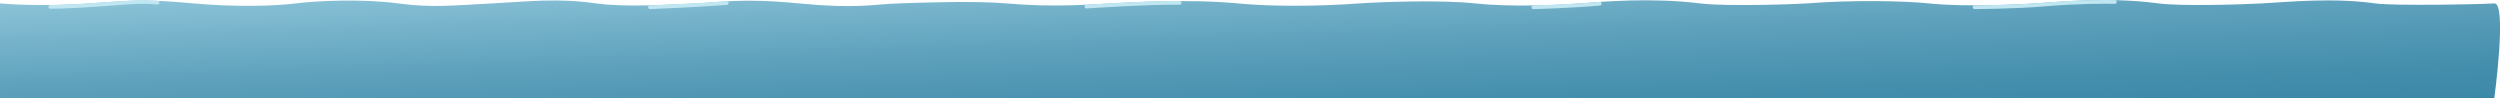 <svg xmlns="http://www.w3.org/2000/svg" xmlns:xlink="http://www.w3.org/1999/xlink" viewBox="0 0 4032.13 158.47"><defs><style>.cls-1{fill:url(#linear-gradient);}.cls-2{fill:none;stroke:#bfe6f1;stroke-linecap:round;stroke-miterlimit:10;stroke-width:6px;}</style><linearGradient id="linear-gradient" x1="2020.59" y1="228.39" x2="2010.35" y2="-64.72" gradientUnits="userSpaceOnUse"><stop offset="0" stop-color="#3c88a7"/><stop offset="0.2" stop-color="#458fad"/><stop offset="0.54" stop-color="#5ea1bc"/><stop offset="0.96" stop-color="#87c0d5"/><stop offset="1" stop-color="#8bc3d8"/></linearGradient></defs><title>wave_7</title><g id="Layer_2" data-name="Layer 2"><g id="waves"><path class="cls-1" d="M0,5.48s64.5,6,144,0,100.5-6,168,0,129,4.5,165,0,109.49-7.5,165,0,91.49,3,151.49,0,104.68-8.93,168,0c48.65,6.86,124.5,1.5,162,0s72-9,165,0,118.49,1.5,160.49,0,125.88-4.27,174,0c76.56,6.79,138,1.5,169.49,0s124.49-7.5,204,0,169.57,2,196.49,0c30.59-2.27,130.49-6,186,0s132,3,169.49,0,115.77-9.6,193.49,0c44.09,5.44,160.17,1,172.49,0,69.79-5.6,155.53-4.28,196.49,0,61.3,6.4,151.32,1.24,172.5,0,38.8-2.27,115.47-10.93,198,0,34.32,4.55,127.29,2.13,166.49,0,41.66-2.27,115.66-9.6,183,0,29.59,4.22,171,1.5,192,0s0,153,0,153H0Z"/><path class="cls-2" d="M1048.31,11.63s66-2.33,123.83-6.67"/><path class="cls-2" d="M81.14,11s26.17.5,89.84-4.33c42.2-3.2,56.16-4.83,83.16-2.33"/><path class="cls-2" d="M1752.31,10.63s102.17-6.83,150.33-6"/><path class="cls-2" d="M2473.14,11.8s64.5-1.84,107-5.84"/><path class="cls-2" d="M3184.64,11.63s65.34-.17,114.67-4.5,95.08-4.33,111.75-4"/></g></g></svg>